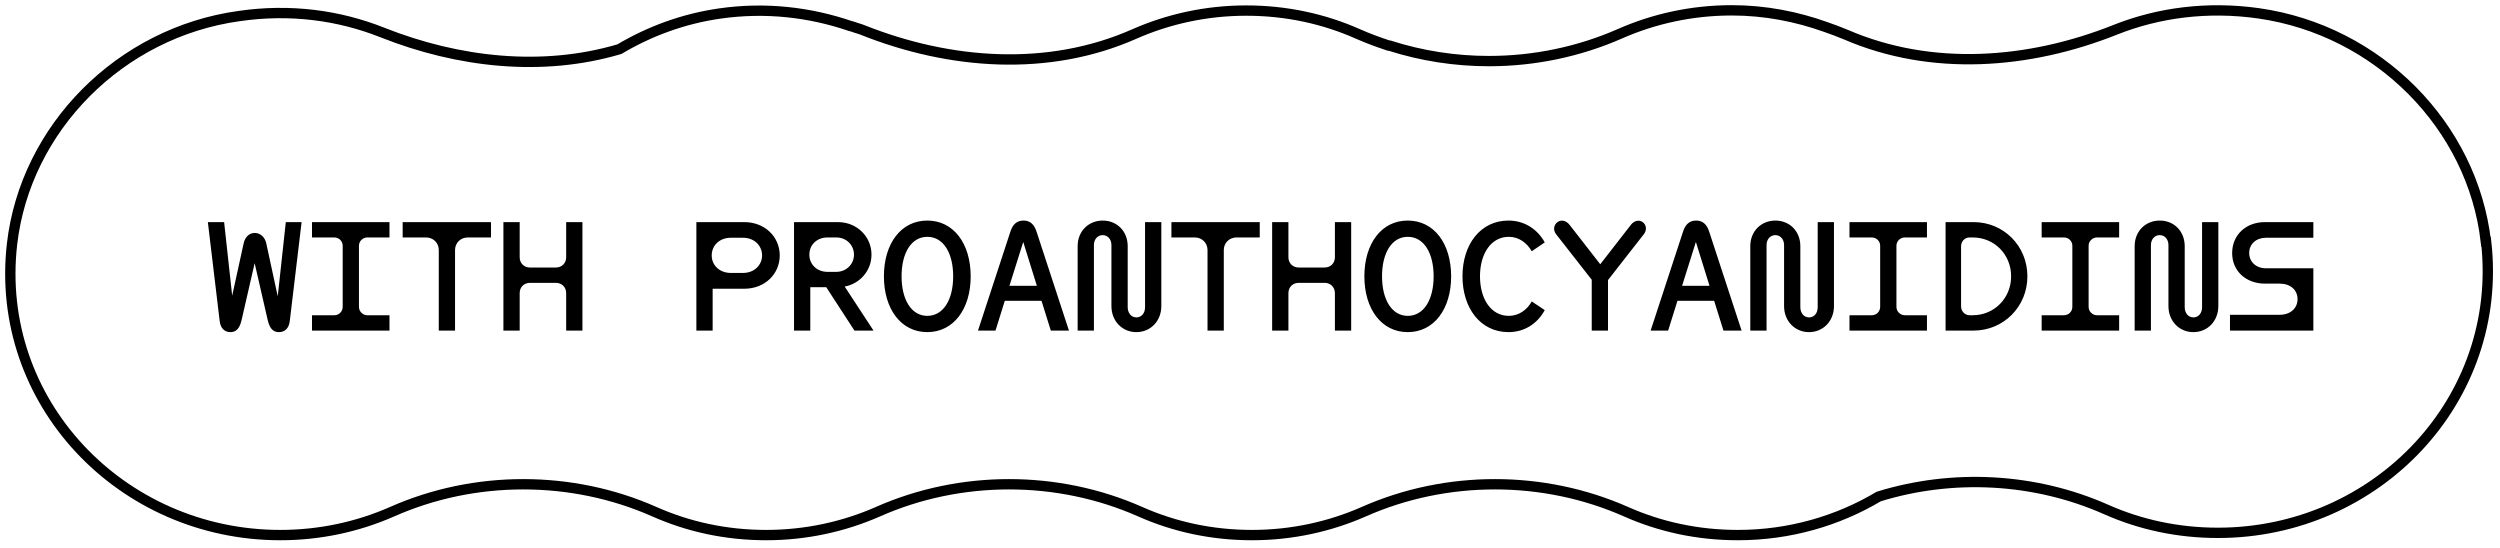 <svg width="242" height="53" viewBox="0 0 242 53" fill="none" xmlns="http://www.w3.org/2000/svg">
<path d="M240.634 23.399C239.346 12.175 230.178 2.927 218.628 1.289C213.692 0.591 208.95 1.217 204.768 2.879C196.379 6.226 186.968 6.925 178.7 3.36C178.044 3.095 177.387 2.83 176.731 2.614C173.91 1.602 170.846 1 167.637 1C163.77 1 160.098 1.819 156.816 3.264C152.828 5.022 148.475 5.913 144.147 5.913H144.098C140.864 5.913 137.606 5.408 134.518 4.42C134.518 4.42 134.469 4.42 134.445 4.42C133.423 4.083 132.426 3.722 131.454 3.288C128.147 1.819 124.499 1.024 120.633 1.024C116.767 1.024 113.095 1.843 109.812 3.288C101.496 6.973 91.964 6.275 83.502 2.903C83.21 2.782 82.87 2.71 82.578 2.59C82.48 2.566 82.407 2.541 82.31 2.517C78.42 1.193 74.14 0.663 69.641 1.313C66.14 1.819 62.881 3.023 59.963 4.757C52.498 6.973 44.352 6.058 37.009 3.144C32.826 1.482 28.109 0.831 23.148 1.554C11.622 3.144 2.455 12.416 1.166 23.616C-0.584 38.886 11.72 51.796 27.136 51.796C31.003 51.796 34.674 50.977 37.957 49.532C45.957 45.991 55.343 45.991 63.343 49.532C66.65 51.001 70.298 51.796 74.164 51.796C78.031 51.796 81.702 50.977 84.985 49.532C92.985 45.991 102.371 45.991 110.371 49.532C113.678 51.001 117.326 51.796 121.192 51.796C125.058 51.796 128.73 50.977 132.013 49.532C140.013 45.991 149.399 45.991 157.399 49.532C160.706 51.001 164.354 51.796 168.22 51.796C173.229 51.796 177.898 50.423 181.862 48.062C189.035 45.847 196.962 46.256 203.868 49.315C207.175 50.784 210.822 51.579 214.689 51.579C230.105 51.579 242.385 38.669 240.659 23.399H240.634Z" stroke="black" stroke-miterlimit="10"/>
<path d="M26.885 28.685L27.665 21.5H29.195L28.055 31.04C27.98 31.79 27.56 32.15 27.005 32.15C26.435 32.15 26.105 31.805 25.91 30.965L24.65 25.475L23.39 30.965C23.195 31.805 22.865 32.15 22.295 32.15C21.755 32.15 21.335 31.79 21.26 31.04L20.12 21.5H21.695L22.475 28.625L23.585 23.555C23.72 22.94 24.125 22.55 24.665 22.55C25.19 22.55 25.64 22.94 25.775 23.555L26.885 28.685ZM37.702 32H30.202V30.515H32.362C32.812 30.515 33.172 30.155 33.172 29.705V23.78C33.172 23.345 32.812 22.985 32.362 22.985H30.202V21.5H37.702V22.985H35.557C35.122 22.985 34.747 23.345 34.747 23.78V29.705C34.747 30.155 35.122 30.515 35.557 30.515H37.702V32ZM44.048 32H42.474V24.2C42.474 23.51 41.934 22.985 41.243 22.985H38.978V21.5H47.529V22.985H45.279C44.589 22.985 44.048 23.51 44.048 24.2V32ZM50.305 32H48.73V21.5H50.305V24.905C50.305 25.475 50.725 25.895 51.295 25.895H53.815C54.385 25.895 54.805 25.475 54.805 24.905V21.5H56.38V32H54.805V28.37C54.805 27.8 54.385 27.38 53.815 27.38H51.295C50.725 27.38 50.305 27.8 50.305 28.37V32ZM68.984 32H67.409V21.5H72.044C74.054 21.5 75.479 22.94 75.479 24.725C75.479 26.51 74.054 27.95 72.044 27.95H68.984V32ZM70.739 26.42H71.924C73.019 26.42 73.769 25.655 73.769 24.725C73.769 23.78 73.019 23.015 71.924 23.015H70.739C69.644 23.015 68.894 23.765 68.894 24.725C68.894 25.67 69.644 26.42 70.739 26.42ZM81.766 27.74L84.555 32H82.71L79.981 27.8H78.436V32H76.861V21.5H81.121C82.936 21.5 84.361 22.895 84.361 24.65C84.361 26.18 83.266 27.455 81.766 27.74ZM78.346 24.65C78.346 25.595 79.081 26.315 80.1 26.315H80.956C81.915 26.315 82.665 25.58 82.665 24.65C82.665 23.705 81.915 22.985 80.956 22.985H80.1C79.081 22.985 78.346 23.69 78.346 24.65ZM89.762 32.15C87.212 32.15 85.562 29.9 85.562 26.75C85.562 23.585 87.212 21.35 89.762 21.35C92.312 21.35 93.962 23.585 93.962 26.75C93.962 29.9 92.312 32.15 89.762 32.15ZM89.762 30.575C91.322 30.575 92.267 29 92.267 26.75C92.267 24.485 91.322 22.925 89.762 22.925C88.217 22.925 87.272 24.485 87.272 26.75C87.272 29 88.217 30.575 89.762 30.575ZM103.474 32H101.719L100.819 29.12H97.264L96.364 32H94.669L97.789 22.475C98.029 21.68 98.464 21.35 99.079 21.35C99.679 21.35 100.114 21.68 100.354 22.475L103.474 32ZM99.049 23.42L97.714 27.665H100.369L99.049 23.42ZM110.001 32.15C108.621 32.15 107.586 31.07 107.586 29.63V23.72C107.586 23.165 107.226 22.76 106.746 22.76C106.251 22.76 105.891 23.165 105.891 23.72V32H104.316V23.825C104.316 22.385 105.366 21.35 106.746 21.35C108.126 21.35 109.161 22.385 109.161 23.825V29.735C109.161 30.32 109.521 30.725 110.001 30.725C110.496 30.725 110.841 30.32 110.841 29.735V21.5H112.416V29.63C112.416 31.07 111.381 32.15 110.001 32.15ZM118.463 32H116.888V24.2C116.888 23.51 116.348 22.985 115.658 22.985H113.393V21.5H121.943V22.985H119.693C119.003 22.985 118.463 23.51 118.463 24.2V32ZM124.719 32H123.144V21.5H124.719V24.905C124.719 25.475 125.139 25.895 125.709 25.895H128.229C128.799 25.895 129.219 25.475 129.219 24.905V21.5H130.794V32H129.219V28.37C129.219 27.8 128.799 27.38 128.229 27.38H125.709C125.139 27.38 124.719 27.8 124.719 28.37V32ZM136.271 32.15C133.721 32.15 132.071 29.9 132.071 26.75C132.071 23.585 133.721 21.35 136.271 21.35C138.821 21.35 140.471 23.585 140.471 26.75C140.471 29.9 138.821 32.15 136.271 32.15ZM136.271 30.575C137.831 30.575 138.776 29 138.776 26.75C138.776 24.485 137.831 22.925 136.271 22.925C134.726 22.925 133.781 24.485 133.781 26.75C133.781 29 134.726 30.575 136.271 30.575ZM146.023 32.15C143.308 32.15 141.568 29.825 141.568 26.75C141.568 23.66 143.308 21.35 146.023 21.35C147.508 21.35 148.798 22.13 149.533 23.465L148.273 24.32C147.808 23.51 147.028 22.925 146.053 22.925C144.328 22.925 143.263 24.56 143.263 26.75C143.263 28.94 144.328 30.575 146.053 30.575C147.028 30.575 147.823 29.99 148.273 29.18L149.533 30.02C148.798 31.37 147.523 32.15 146.023 32.15ZM159.015 21.5C159.375 21.77 159.435 22.265 159.135 22.655L155.655 27.11V32H154.08V27.08L150.63 22.67C150.315 22.265 150.405 21.77 150.765 21.5C151.14 21.23 151.62 21.35 151.95 21.785L154.905 25.58L157.89 21.74C158.19 21.365 158.655 21.245 159.015 21.5ZM168.586 32H166.831L165.931 29.12H162.376L161.476 32H159.781L162.901 22.475C163.141 21.68 163.576 21.35 164.191 21.35C164.791 21.35 165.226 21.68 165.466 22.475L168.586 32ZM164.161 23.42L162.826 27.665H165.481L164.161 23.42ZM175.113 32.15C173.733 32.15 172.698 31.07 172.698 29.63V23.72C172.698 23.165 172.338 22.76 171.858 22.76C171.363 22.76 171.003 23.165 171.003 23.72V32H169.428V23.825C169.428 22.385 170.478 21.35 171.858 21.35C173.238 21.35 174.273 22.385 174.273 23.825V29.735C174.273 30.32 174.633 30.725 175.113 30.725C175.608 30.725 175.953 30.32 175.953 29.735V21.5H177.528V29.63C177.528 31.07 176.493 32.15 175.113 32.15ZM186.53 32H179.03V30.515H181.19C181.64 30.515 182 30.155 182 29.705V23.78C182 23.345 181.64 22.985 181.19 22.985H179.03V21.5H186.53V22.985H184.385C183.95 22.985 183.575 23.345 183.575 23.78V29.705C183.575 30.155 183.95 30.515 184.385 30.515H186.53V32ZM191.047 32H188.332V21.5H191.047C193.942 21.5 196.252 23.795 196.252 26.75C196.252 29.69 193.942 32 191.047 32ZM190.657 30.515H190.957C193.042 30.515 194.677 28.865 194.677 26.75C194.677 24.62 193.042 22.985 190.957 22.985H190.657C190.207 22.985 189.832 23.345 189.832 23.84V29.66C189.832 30.14 190.207 30.515 190.657 30.515ZM205.133 32H197.633V30.515H199.793C200.243 30.515 200.603 30.155 200.603 29.705V23.78C200.603 23.345 200.243 22.985 199.793 22.985H197.633V21.5H205.133V22.985H202.988C202.553 22.985 202.178 23.345 202.178 23.78V29.705C202.178 30.155 202.553 30.515 202.988 30.515H205.133V32ZM212.32 32.15C210.94 32.15 209.905 31.07 209.905 29.63V23.72C209.905 23.165 209.545 22.76 209.065 22.76C208.57 22.76 208.21 23.165 208.21 23.72V32H206.635V23.825C206.635 22.385 207.685 21.35 209.065 21.35C210.445 21.35 211.48 22.385 211.48 23.825V29.735C211.48 30.32 211.84 30.725 212.32 30.725C212.815 30.725 213.16 30.32 213.16 29.735V21.5H214.735V29.63C214.735 31.07 213.7 32.15 212.32 32.15ZM223.932 32H215.862V30.47H220.677C221.697 30.47 222.402 29.855 222.402 28.955C222.402 28.055 221.697 27.455 220.677 27.455H219.237C217.437 27.455 216.072 26.255 216.072 24.5C216.072 22.715 217.437 21.5 219.237 21.5H223.932V23.015H219.342C218.397 23.015 217.722 23.63 217.722 24.485C217.722 25.355 218.397 25.97 219.342 25.97H223.932V32Z" fill="black"/>
</svg>
